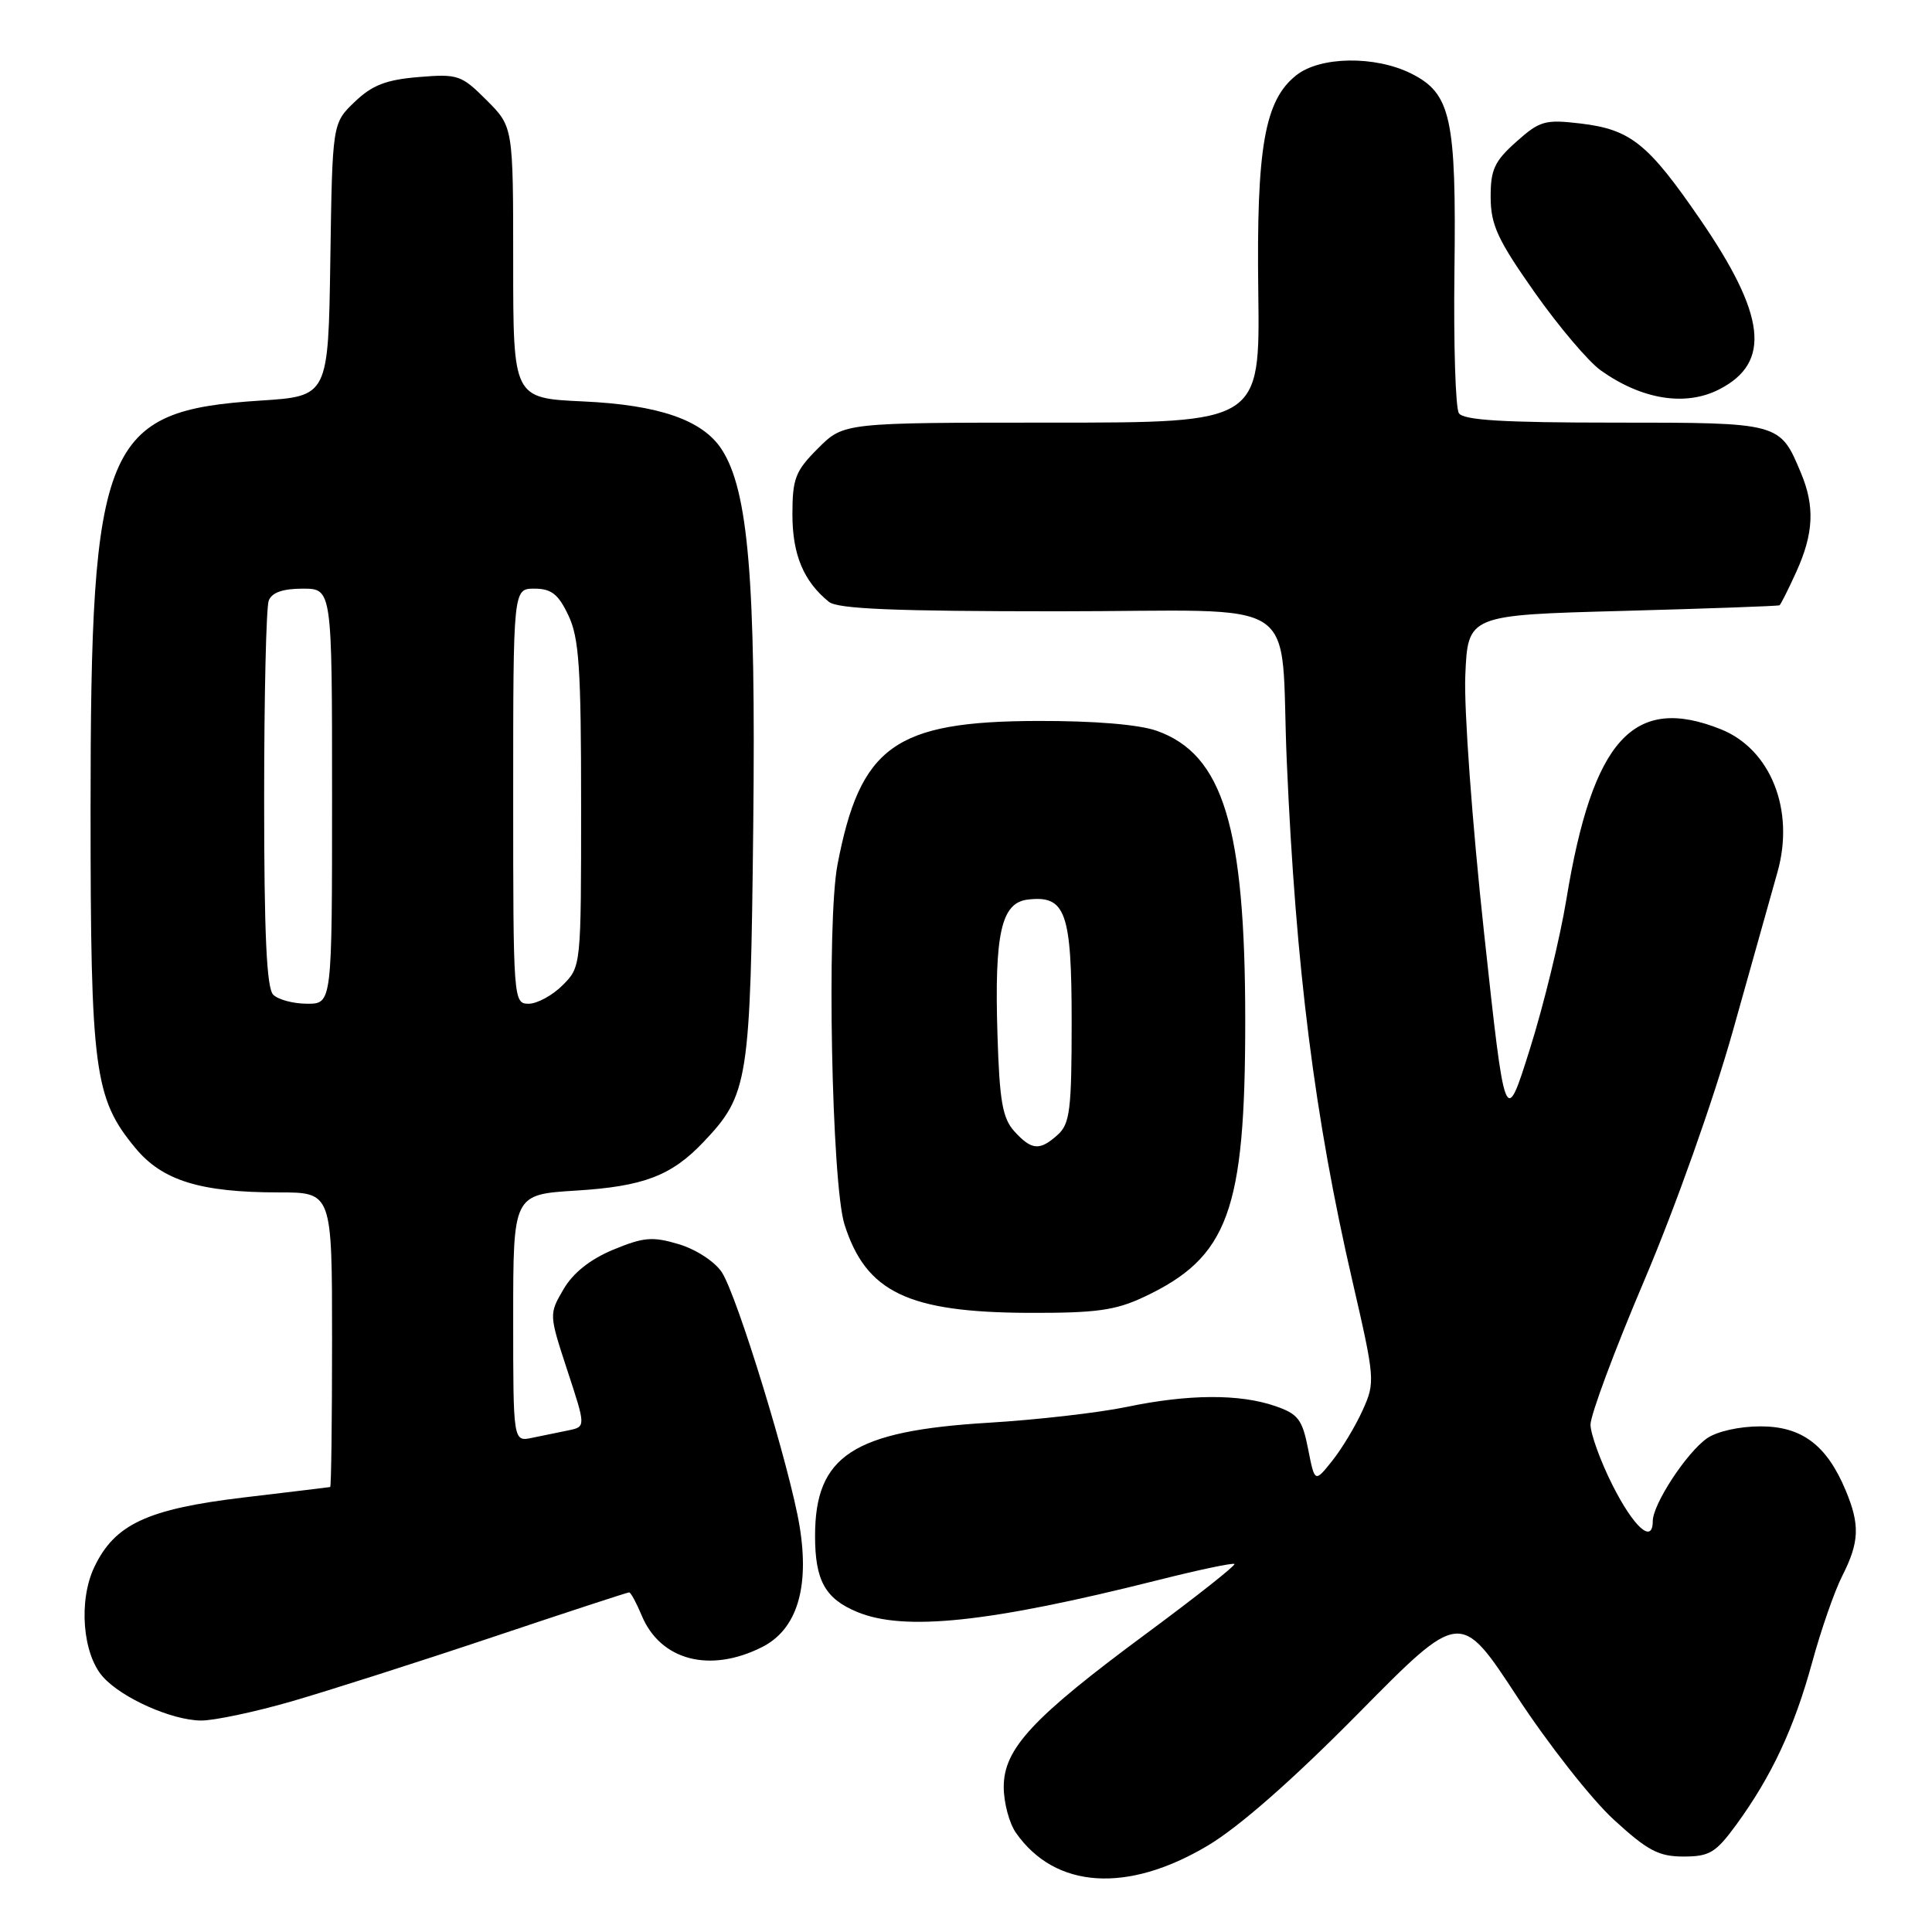 <?xml version="1.0" encoding="UTF-8" standalone="no"?>
<!DOCTYPE svg PUBLIC "-//W3C//DTD SVG 1.1//EN" "http://www.w3.org/Graphics/SVG/1.1/DTD/svg11.dtd" >
<svg xmlns="http://www.w3.org/2000/svg" xmlns:xlink="http://www.w3.org/1999/xlink" version="1.1" viewBox="0 0 256 256">
 <g >
 <path fill="currentColor"
d=" M 160.04 244.55 C 164.21 242.06 171.28 235.85 180.00 227.02 C 193.50 213.34 193.50 213.34 201.00 224.78 C 205.12 231.08 210.90 238.43 213.83 241.11 C 218.31 245.22 219.78 246.00 223.07 246.00 C 226.53 246.00 227.35 245.50 230.09 241.75 C 234.76 235.34 237.74 228.96 240.11 220.31 C 241.28 216.01 243.08 210.83 244.12 208.79 C 246.38 204.33 246.47 202.05 244.56 197.48 C 242.05 191.47 238.75 189.00 233.27 189.00 C 230.48 189.00 227.49 189.67 226.18 190.59 C 223.47 192.49 219.00 199.32 219.00 201.56 C 219.00 204.64 216.48 202.38 213.65 196.76 C 212.08 193.64 210.78 190.06 210.75 188.79 C 210.73 187.53 213.95 178.88 217.91 169.58 C 222.03 159.88 227.03 145.79 229.62 136.58 C 232.10 127.73 234.76 118.27 235.53 115.54 C 237.84 107.35 234.63 99.27 228.02 96.63 C 216.45 92.00 211.03 97.97 207.55 119.19 C 206.71 124.31 204.54 133.21 202.73 138.96 C 199.44 149.43 199.44 149.43 196.63 123.46 C 195.07 109.04 193.97 93.94 194.16 89.50 C 194.50 81.50 194.50 81.50 215.00 80.95 C 226.28 80.64 235.63 80.31 235.80 80.20 C 235.96 80.09 236.97 78.09 238.03 75.75 C 240.32 70.70 240.49 67.10 238.64 62.68 C 235.84 55.98 235.93 56.00 213.99 56.00 C 199.19 56.00 193.91 55.68 193.31 54.75 C 192.86 54.06 192.60 45.62 192.72 36.00 C 192.98 15.63 192.27 12.39 187.00 9.75 C 182.22 7.36 174.95 7.46 171.78 9.96 C 167.57 13.27 166.47 19.50 166.73 38.75 C 166.95 56.00 166.95 56.00 139.38 56.00 C 111.80 56.00 111.80 56.00 108.40 59.40 C 105.38 62.42 105.00 63.40 105.00 68.18 C 105.00 73.49 106.48 77.04 109.84 79.75 C 110.99 80.69 118.63 81.00 140.15 81.00 C 173.45 81.00 169.52 78.41 170.51 101.00 C 171.70 128.31 174.20 148.11 179.21 169.78 C 182.20 182.74 182.23 183.16 180.56 186.86 C 179.62 188.94 177.81 191.96 176.53 193.56 C 174.21 196.47 174.21 196.47 173.33 191.99 C 172.56 188.07 172.00 187.35 168.97 186.31 C 164.25 184.68 157.47 184.72 149.32 186.42 C 145.57 187.20 137.32 188.14 131.00 188.52 C 113.03 189.60 108.00 192.89 108.00 203.52 C 108.00 209.41 109.33 211.82 113.55 213.58 C 119.78 216.19 131.05 215.00 153.37 209.39 C 158.80 208.02 163.39 207.05 163.57 207.24 C 163.75 207.42 158.53 211.55 151.96 216.41 C 136.81 227.61 133.00 231.71 133.00 236.78 C 133.00 238.86 133.73 241.59 134.62 242.86 C 139.81 250.28 149.37 250.91 160.04 244.55 Z  M 38.64 225.44 C 43.51 224.03 55.48 220.21 65.23 216.94 C 74.98 213.67 83.14 211.00 83.36 211.00 C 83.58 211.00 84.32 212.37 85.02 214.04 C 87.49 220.01 94.05 221.74 100.97 218.25 C 105.58 215.93 107.29 210.42 105.95 202.23 C 104.70 194.59 97.69 171.70 95.64 168.57 C 94.72 167.18 92.23 165.55 89.97 164.87 C 86.46 163.82 85.30 163.92 81.26 165.59 C 78.19 166.87 75.94 168.66 74.67 170.83 C 72.74 174.14 72.74 174.15 75.18 181.60 C 77.63 189.05 77.63 189.05 75.32 189.53 C 74.04 189.79 71.88 190.23 70.50 190.52 C 68.00 191.04 68.00 191.04 68.00 174.66 C 68.00 158.28 68.00 158.28 76.31 157.76 C 85.26 157.21 88.96 155.80 93.20 151.34 C 99.18 145.04 99.44 143.38 99.81 109.31 C 100.16 76.87 99.16 64.94 95.61 59.52 C 93.07 55.64 87.29 53.65 77.25 53.19 C 68.00 52.76 68.00 52.76 68.00 34.78 C 68.00 16.80 68.00 16.80 64.48 13.28 C 61.13 9.93 60.68 9.78 55.46 10.21 C 51.15 10.57 49.31 11.28 47.00 13.50 C 44.04 16.33 44.04 16.33 43.77 34.42 C 43.50 52.50 43.50 52.50 34.50 53.08 C 13.74 54.42 12.00 58.61 12.00 107.27 C 12.00 141.88 12.48 145.53 17.94 152.12 C 21.51 156.44 26.56 158.00 36.94 158.00 C 44.00 158.00 44.00 158.00 44.00 177.50 C 44.00 188.22 43.89 197.02 43.75 197.04 C 43.61 197.07 38.47 197.69 32.32 198.42 C 19.51 199.95 15.20 201.96 12.49 207.66 C 10.38 212.10 10.94 219.15 13.63 222.18 C 16.13 225.00 22.77 227.95 26.64 227.98 C 28.36 227.99 33.76 226.85 38.64 225.44 Z  M 151.57 171.86 C 162.76 166.60 165.00 160.49 165.00 135.25 C 165.00 109.53 162.07 99.95 153.26 96.83 C 150.91 96.00 145.01 95.51 137.50 95.53 C 118.56 95.58 113.98 98.86 110.97 114.58 C 109.52 122.15 110.20 156.89 111.90 162.25 C 114.75 171.22 120.32 173.89 136.26 173.96 C 145.23 173.99 147.78 173.64 151.57 171.86 Z  M 227.85 51.57 C 234.72 48.03 234.00 41.76 225.27 29.05 C 218.36 18.99 216.06 17.15 209.39 16.36 C 204.72 15.81 204.02 16.01 200.90 18.80 C 198.01 21.38 197.50 22.49 197.52 26.17 C 197.54 29.82 198.46 31.80 203.34 38.73 C 206.53 43.26 210.48 47.92 212.11 49.08 C 217.57 52.97 223.38 53.89 227.85 51.57 Z  M 36.20 131.80 C 35.33 130.93 35.00 123.77 35.00 105.88 C 35.00 92.29 35.27 80.45 35.61 79.58 C 36.02 78.51 37.48 78.00 40.11 78.00 C 44.00 78.00 44.00 78.00 44.00 105.50 C 44.00 133.00 44.00 133.00 40.70 133.00 C 38.88 133.00 36.86 132.46 36.20 131.80 Z  M 68.00 105.50 C 68.00 78.00 68.00 78.00 70.81 78.00 C 73.05 78.00 73.98 78.72 75.31 81.53 C 76.73 84.51 77.00 88.47 77.00 106.58 C 77.00 128.09 77.00 128.09 74.55 130.55 C 73.20 131.90 71.17 133.00 70.05 133.00 C 68.03 133.00 68.00 132.54 68.00 105.50 Z  M 134.40 149.90 C 132.84 148.17 132.44 145.91 132.17 137.11 C 131.75 123.71 132.67 119.61 136.18 119.20 C 141.20 118.60 142.00 120.83 142.00 135.42 C 142.00 147.01 141.77 148.90 140.17 150.35 C 137.77 152.52 136.70 152.43 134.40 149.90 Z "/>
</g>
</svg>